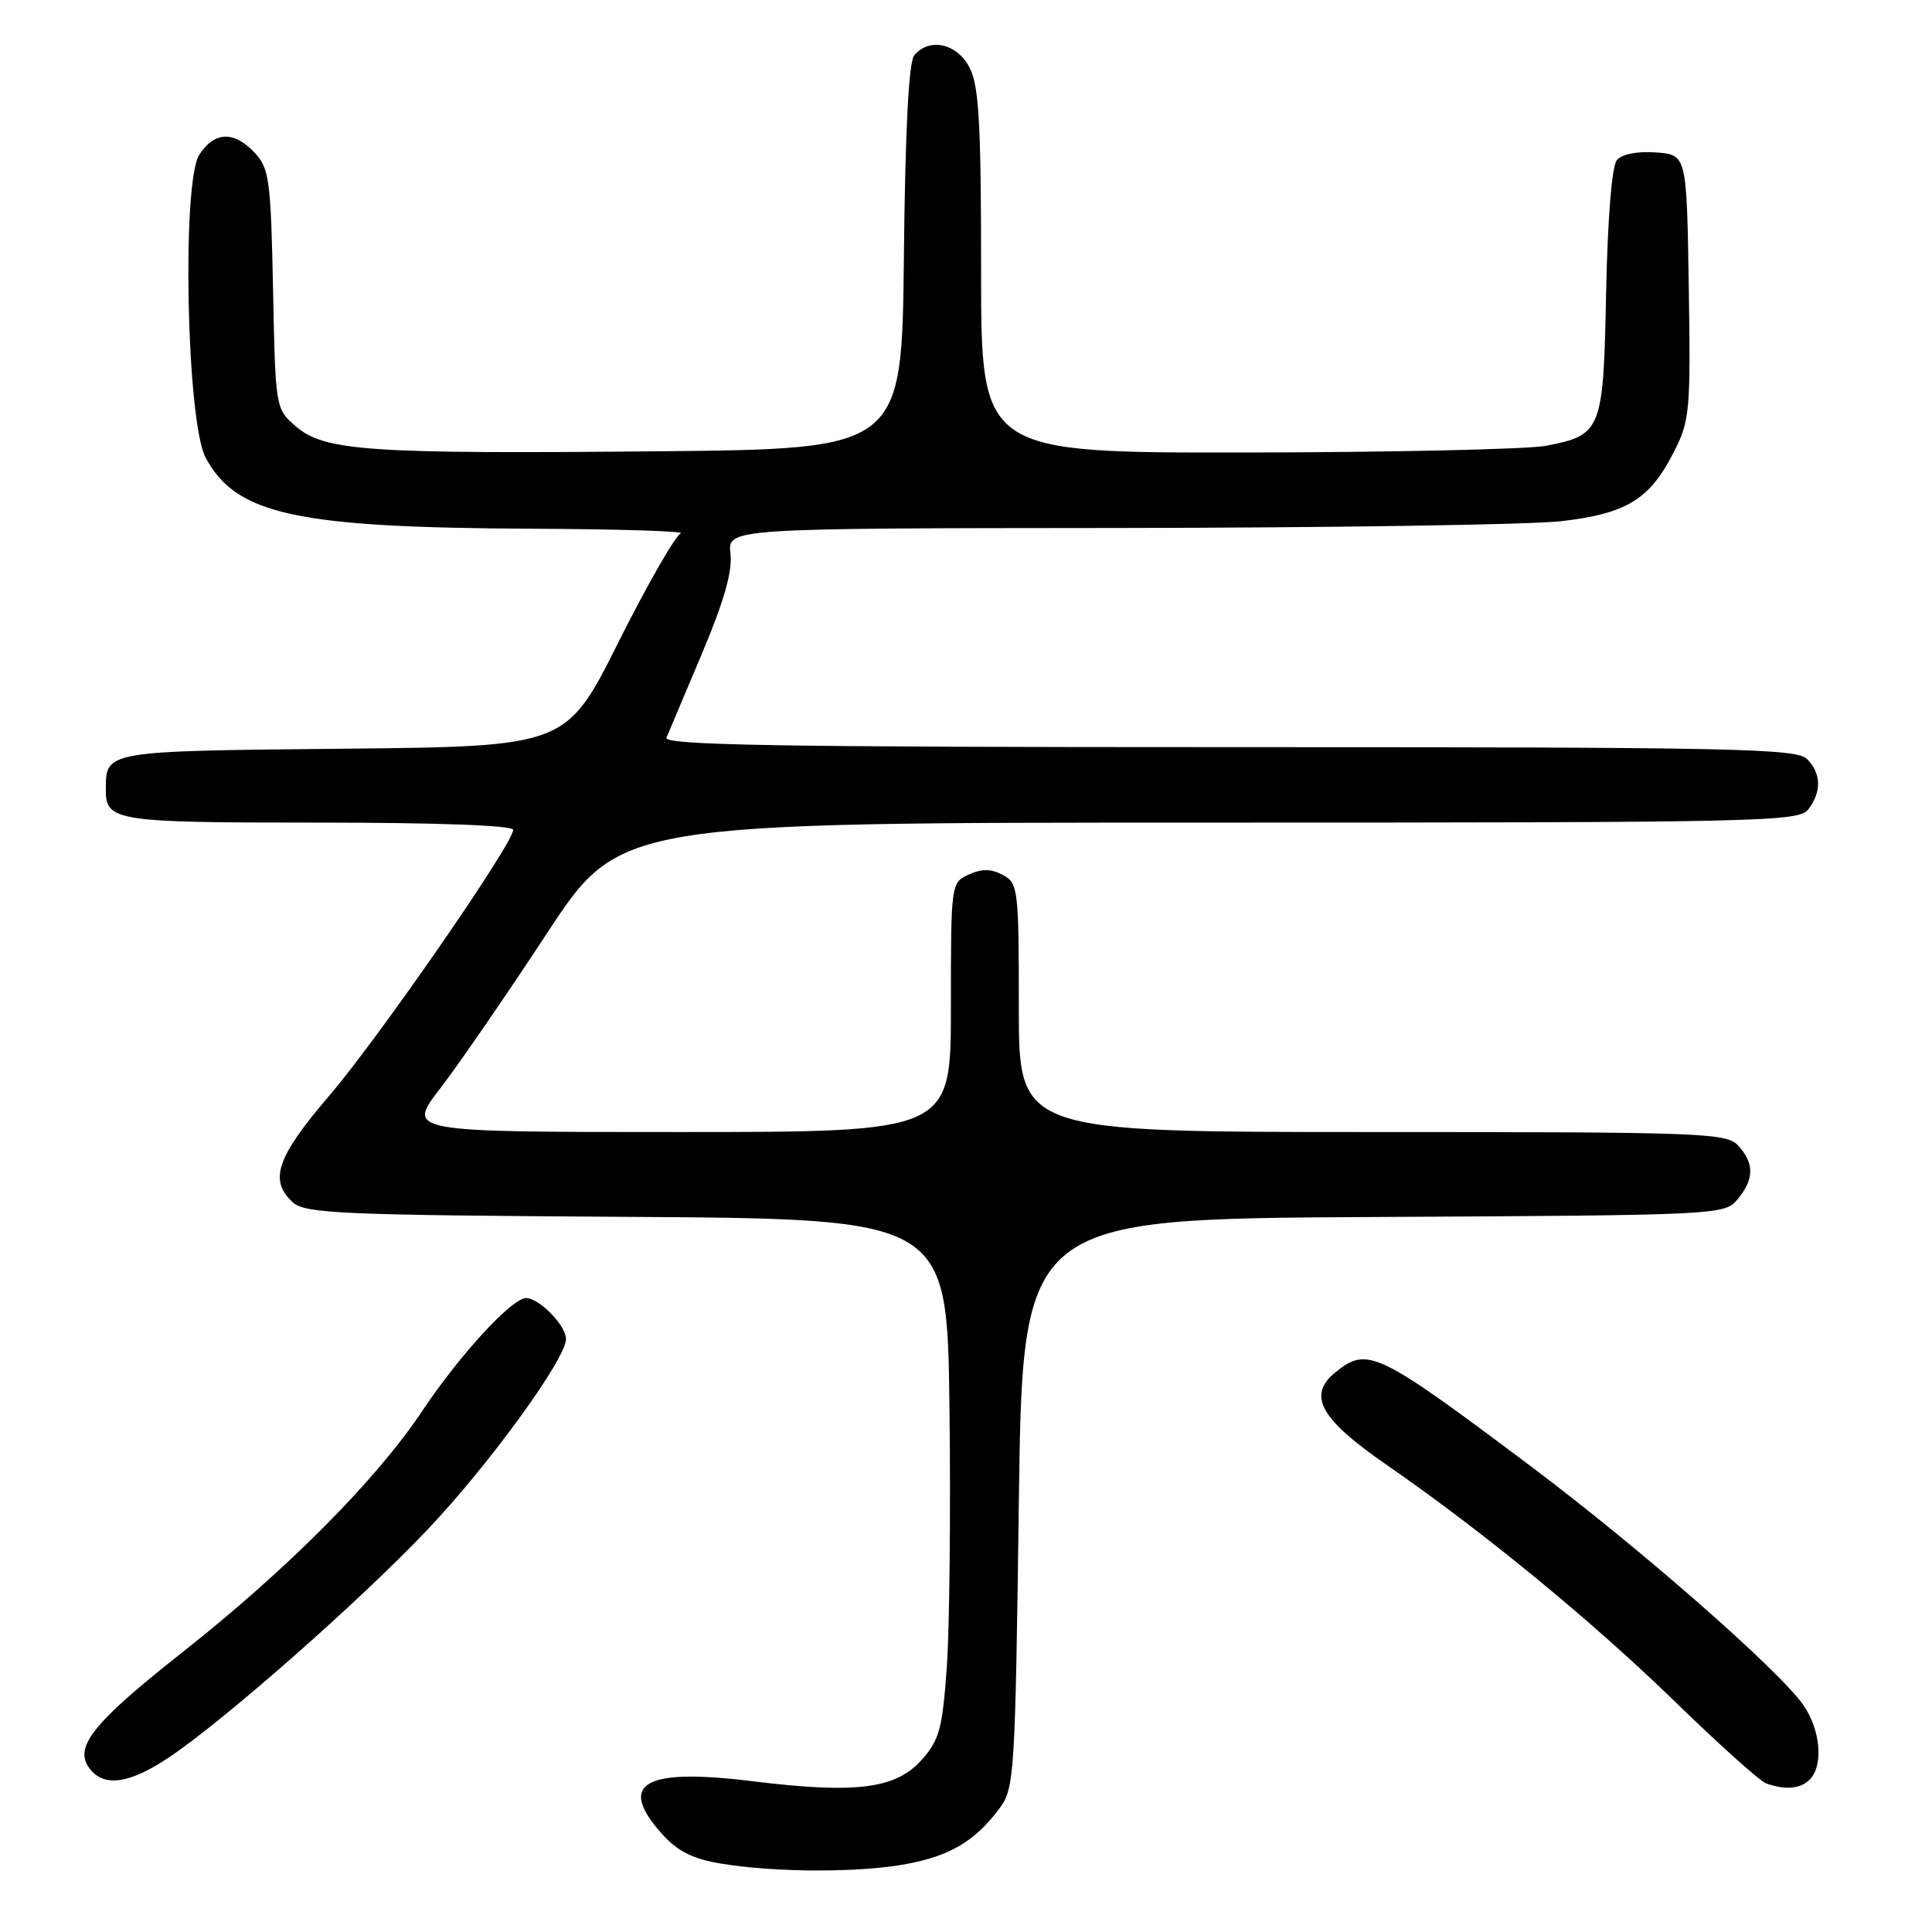<?xml version="1.0" encoding="UTF-8" standalone="no"?>
<!DOCTYPE svg PUBLIC "-//W3C//DTD SVG 1.1//EN" "http://www.w3.org/Graphics/SVG/1.1/DTD/svg11.dtd" >
<svg xmlns="http://www.w3.org/2000/svg" xmlns:xlink="http://www.w3.org/1999/xlink" version="1.1" viewBox="0 0 256 256">
 <g >
 <path fill="currentColor"
d=" M 120.11 246.99 C 125.94 245.90 129.21 243.94 132.44 239.62 C 134.41 236.97 134.52 235.26 135.00 199.18 C 135.50 161.50 135.50 161.50 182.00 161.26 C 228.00 161.02 228.52 160.99 230.25 158.90 C 232.44 156.25 232.47 154.17 230.35 151.83 C 228.79 150.11 225.96 150.00 181.85 150.00 C 135.00 150.00 135.00 150.00 135.00 133.54 C 135.00 117.77 134.91 117.02 132.87 115.93 C 131.33 115.11 130.10 115.09 128.37 115.88 C 126.01 116.95 126.00 117.06 126.00 133.48 C 126.00 150.00 126.00 150.00 89.94 150.00 C 53.88 150.00 53.88 150.00 58.33 144.22 C 60.78 141.04 67.13 131.81 72.44 123.72 C 82.10 109.00 82.10 109.00 160.19 109.00 C 233.39 109.00 238.36 108.89 239.61 107.25 C 241.40 104.90 241.33 102.47 239.43 100.57 C 238.03 99.17 229.70 99.00 162.82 99.00 C 103.18 99.00 87.89 98.74 88.31 97.75 C 88.60 97.06 90.71 92.05 93.01 86.61 C 95.93 79.69 97.07 75.71 96.79 73.36 C 96.40 70.00 96.40 70.00 147.95 69.96 C 176.30 69.93 202.82 69.53 206.87 69.06 C 215.54 68.05 218.57 66.20 221.77 59.94 C 223.91 55.75 224.03 54.51 223.77 38.00 C 223.50 20.50 223.50 20.50 219.41 20.20 C 216.92 20.02 214.90 20.42 214.24 21.22 C 213.58 22.01 213.02 28.98 212.82 38.73 C 212.46 57.09 212.24 57.64 204.85 59.07 C 202.46 59.53 184.64 59.93 165.25 59.96 C 130.00 60.00 130.00 60.00 130.00 35.95 C 130.00 16.35 129.72 11.35 128.47 8.95 C 126.82 5.75 123.13 4.94 121.14 7.33 C 120.41 8.21 119.94 17.38 119.77 34.08 C 119.50 59.50 119.50 59.50 87.00 59.80 C 48.77 60.16 42.99 59.76 39.21 56.50 C 36.51 54.18 36.50 54.15 36.18 38.34 C 35.89 23.86 35.68 22.31 33.76 20.25 C 31.01 17.32 28.44 17.40 26.42 20.48 C 24.06 24.08 24.72 55.95 27.25 60.65 C 31.32 68.20 39.19 69.91 70.50 70.06 C 82.05 70.11 90.92 70.39 90.21 70.68 C 89.50 70.96 85.79 77.43 81.97 85.05 C 75.03 98.91 75.03 98.91 45.48 99.21 C 13.86 99.52 14.05 99.49 14.02 104.55 C 13.98 108.82 15.15 109.00 42.20 109.00 C 58.04 109.00 68.00 109.37 68.00 109.96 C 68.00 111.78 50.19 137.52 43.60 145.22 C 36.64 153.35 35.60 156.42 38.82 159.33 C 40.43 160.80 45.33 161.01 83.07 161.24 C 125.50 161.50 125.50 161.50 125.81 186.50 C 125.98 200.25 125.82 215.71 125.46 220.85 C 124.88 229.07 124.48 230.55 122.12 233.20 C 118.67 237.06 113.40 237.71 99.60 236.01 C 85.25 234.24 81.73 236.33 87.75 243.04 C 89.78 245.30 91.81 246.32 95.50 246.93 C 102.71 248.13 113.89 248.16 120.11 246.99 Z  M 239.80 235.80 C 241.66 233.94 241.22 229.12 238.91 225.87 C 235.51 221.10 217.26 205.12 202.87 194.31 C 182.48 179.01 181.21 178.39 176.96 181.83 C 173.19 184.88 174.90 187.99 183.66 194.05 C 196.55 202.96 210.96 214.79 222.00 225.53 C 227.78 231.15 233.18 235.99 234.00 236.30 C 236.55 237.22 238.55 237.05 239.80 235.80 Z  M 22.24 232.96 C 29.48 228.17 47.73 212.11 56.65 202.68 C 64.86 194.02 75.00 180.05 75.00 177.42 C 75.00 175.64 71.44 172.00 69.71 172.00 C 67.83 172.00 60.94 179.50 55.95 186.96 C 49.82 196.15 38.05 207.98 24.09 219.00 C 12.08 228.48 9.62 231.64 12.01 234.51 C 13.91 236.80 17.21 236.30 22.24 232.96 Z "/>
</g>
</svg>
